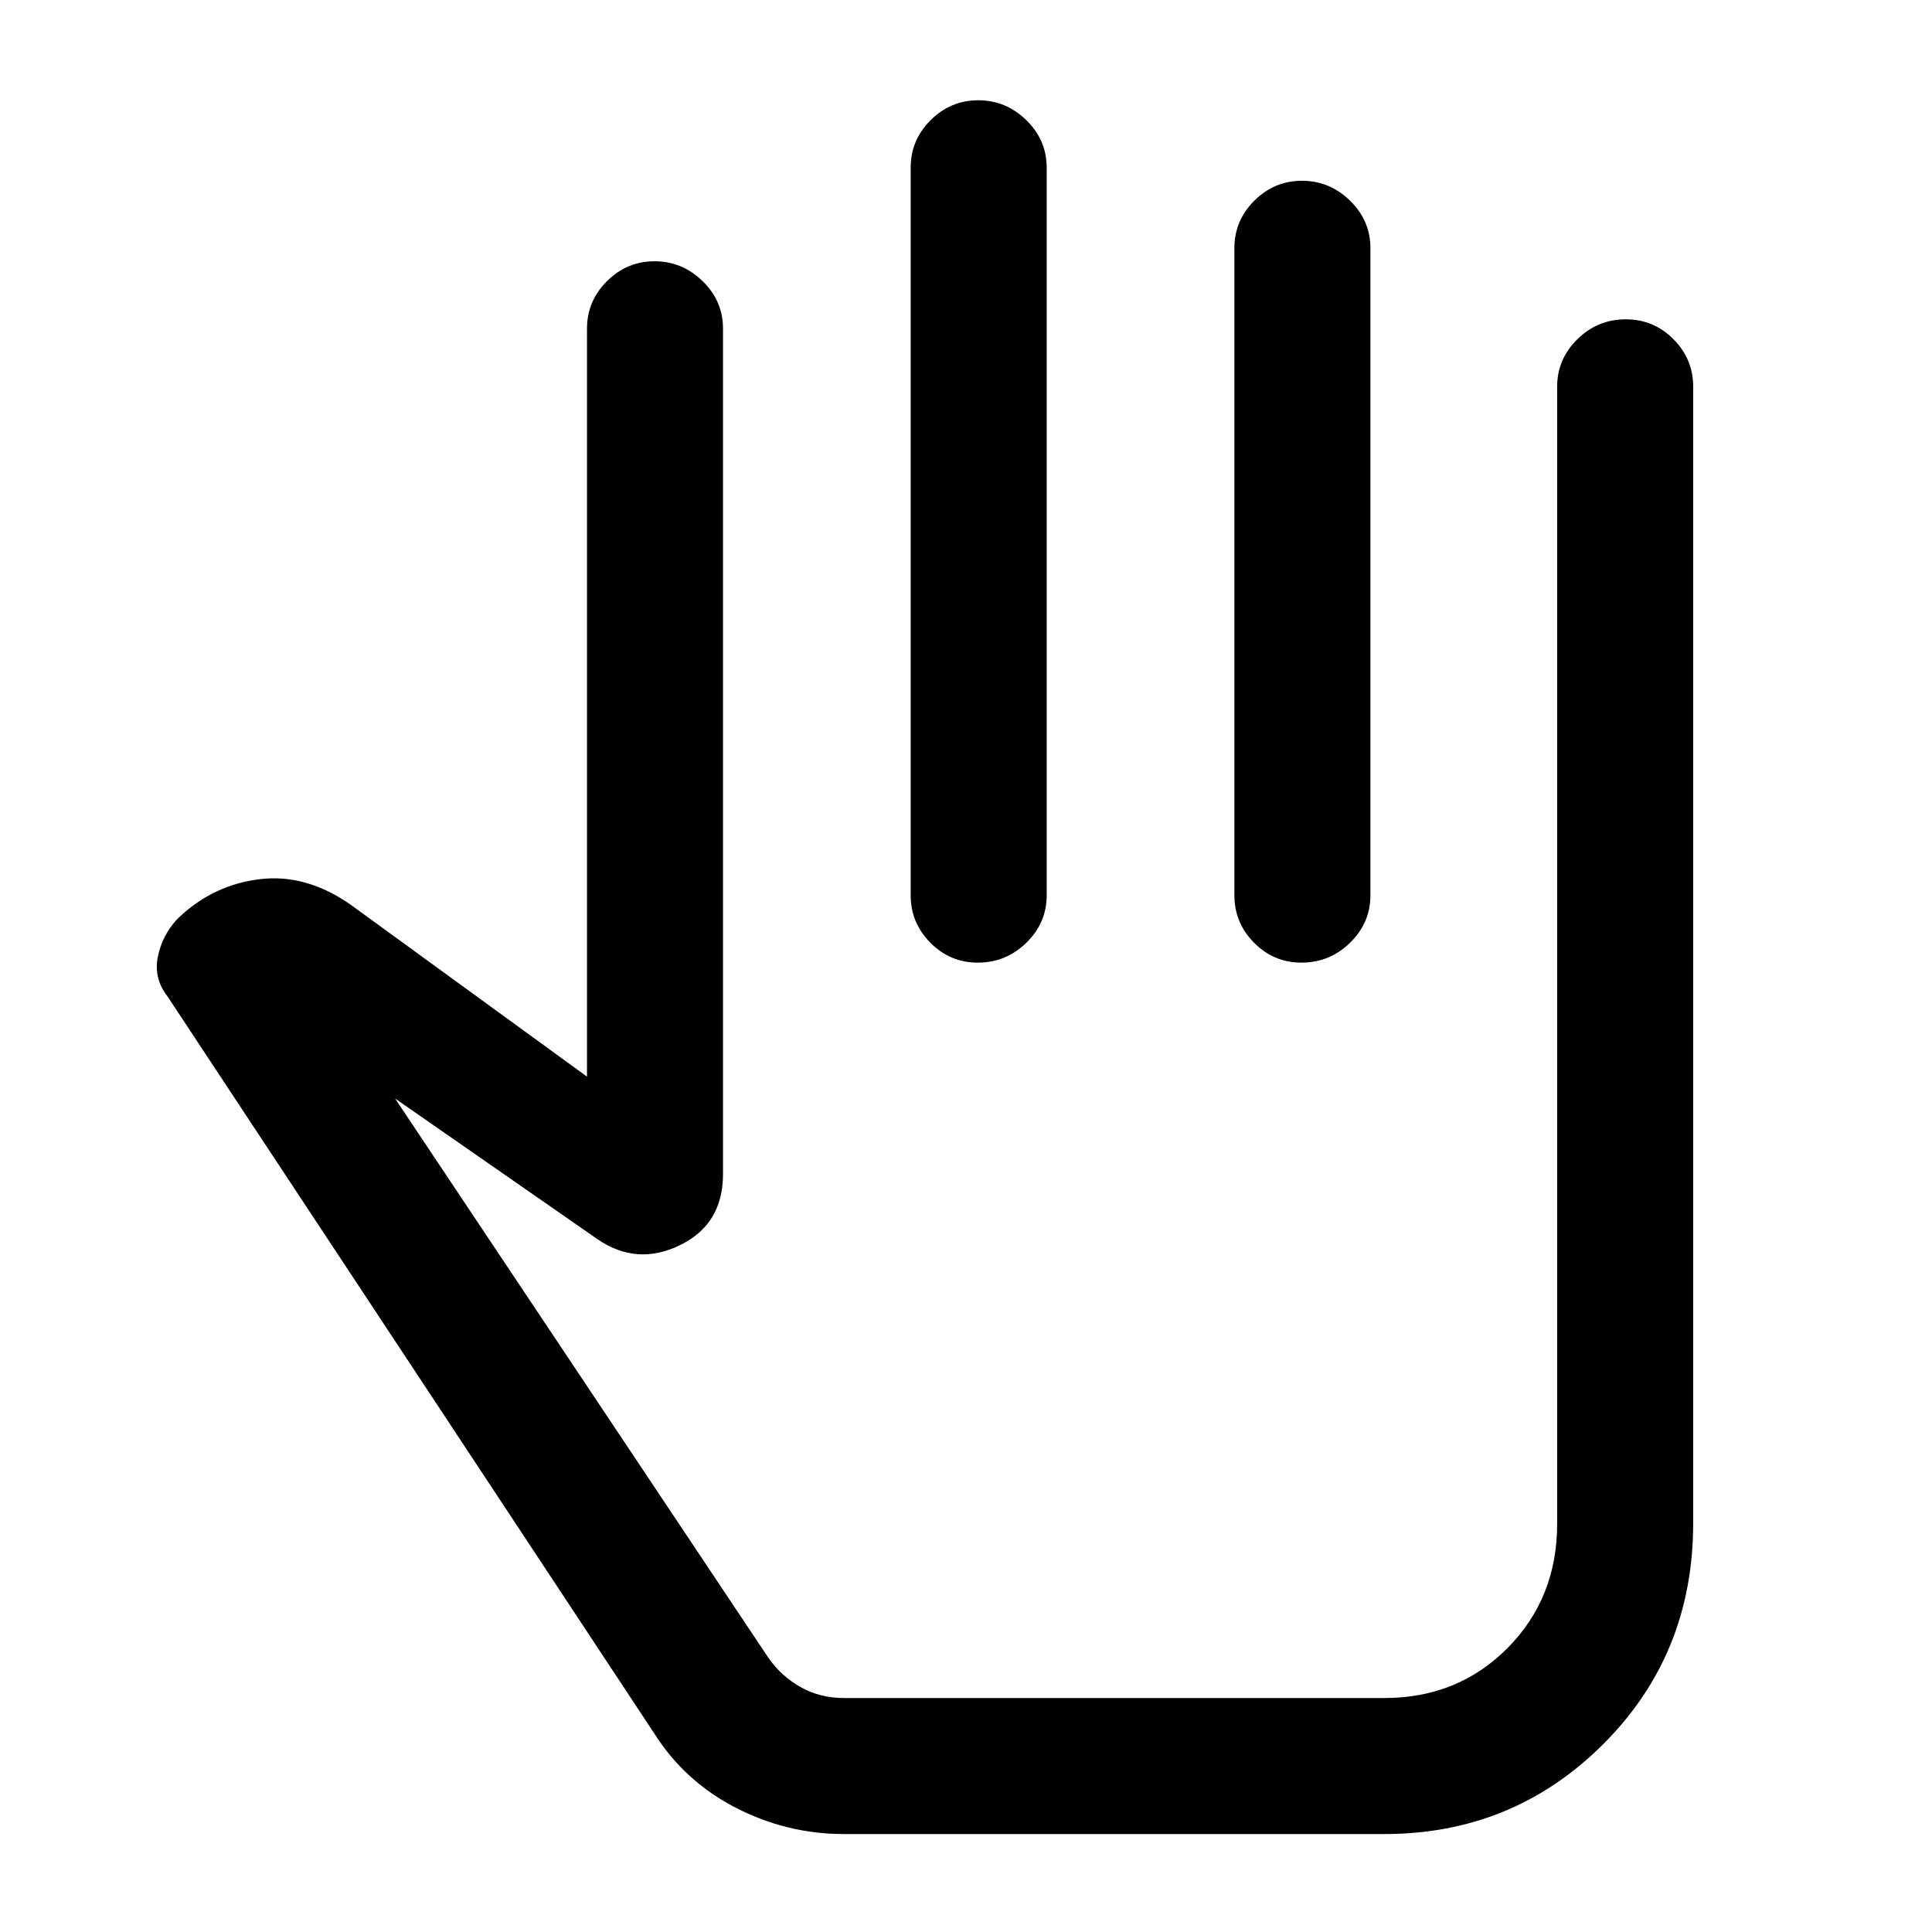 <svg xmlns="http://www.w3.org/2000/svg" height="40" viewBox="0 -960 960 960" width="40"><path d="M419.33-48.67q-28.29 0-53.66-13.04-25.38-13.05-40.49-36.83L83.31-464.77q-6.95-8.92-4.94-19.51 2.02-10.59 9.4-18.7l1.33-1.33q17.18-16.1 40.09-18.84 22.91-2.75 45.02 12.67l117.46 85.45v-371.69q0-13.69 9.92-23.57 9.91-9.89 23.66-9.89t23.88 9.89q10.13 9.88 10.13 23.57v420.1q0 24.98-21.45 35.37-21.45 10.4-40.96-3.03l-100.54-69.88 185.41 277.77q6.36 9.21 16.05 14.67 9.69 5.46 21.54 5.46h268.56q36.57 0 61.22-24.84 24.65-24.85 24.65-61.7v-565.07q0-13.7 10.06-23.58 10.05-9.88 24-9.88 13.94 0 23.74 9.88 9.79 9.88 9.79 23.58v564.78q0 65.14-44.73 109.78T687.87-48.67H419.33Zm66.77-861.51q13.75 0 23.87 9.89 10.13 9.88 10.13 23.57v361.59q0 13.7-10.11 23.58-10.11 9.88-24.15 9.88-13.75 0-23.54-9.88t-9.79-23.58v-361.59q0-13.69 9.92-23.57 9.92-9.89 23.67-9.89Zm160.84 40q13.75 0 23.88 9.89 10.13 9.88 10.13 23.57v321.59q0 13.7-10.12 23.58-10.11 9.88-24.14 9.88-13.76 0-23.54-9.88-9.79-9.88-9.79-23.58v-321.59q0-13.69 9.92-23.57 9.92-9.89 23.66-9.89ZM485.72-299.46Z"/></svg>
